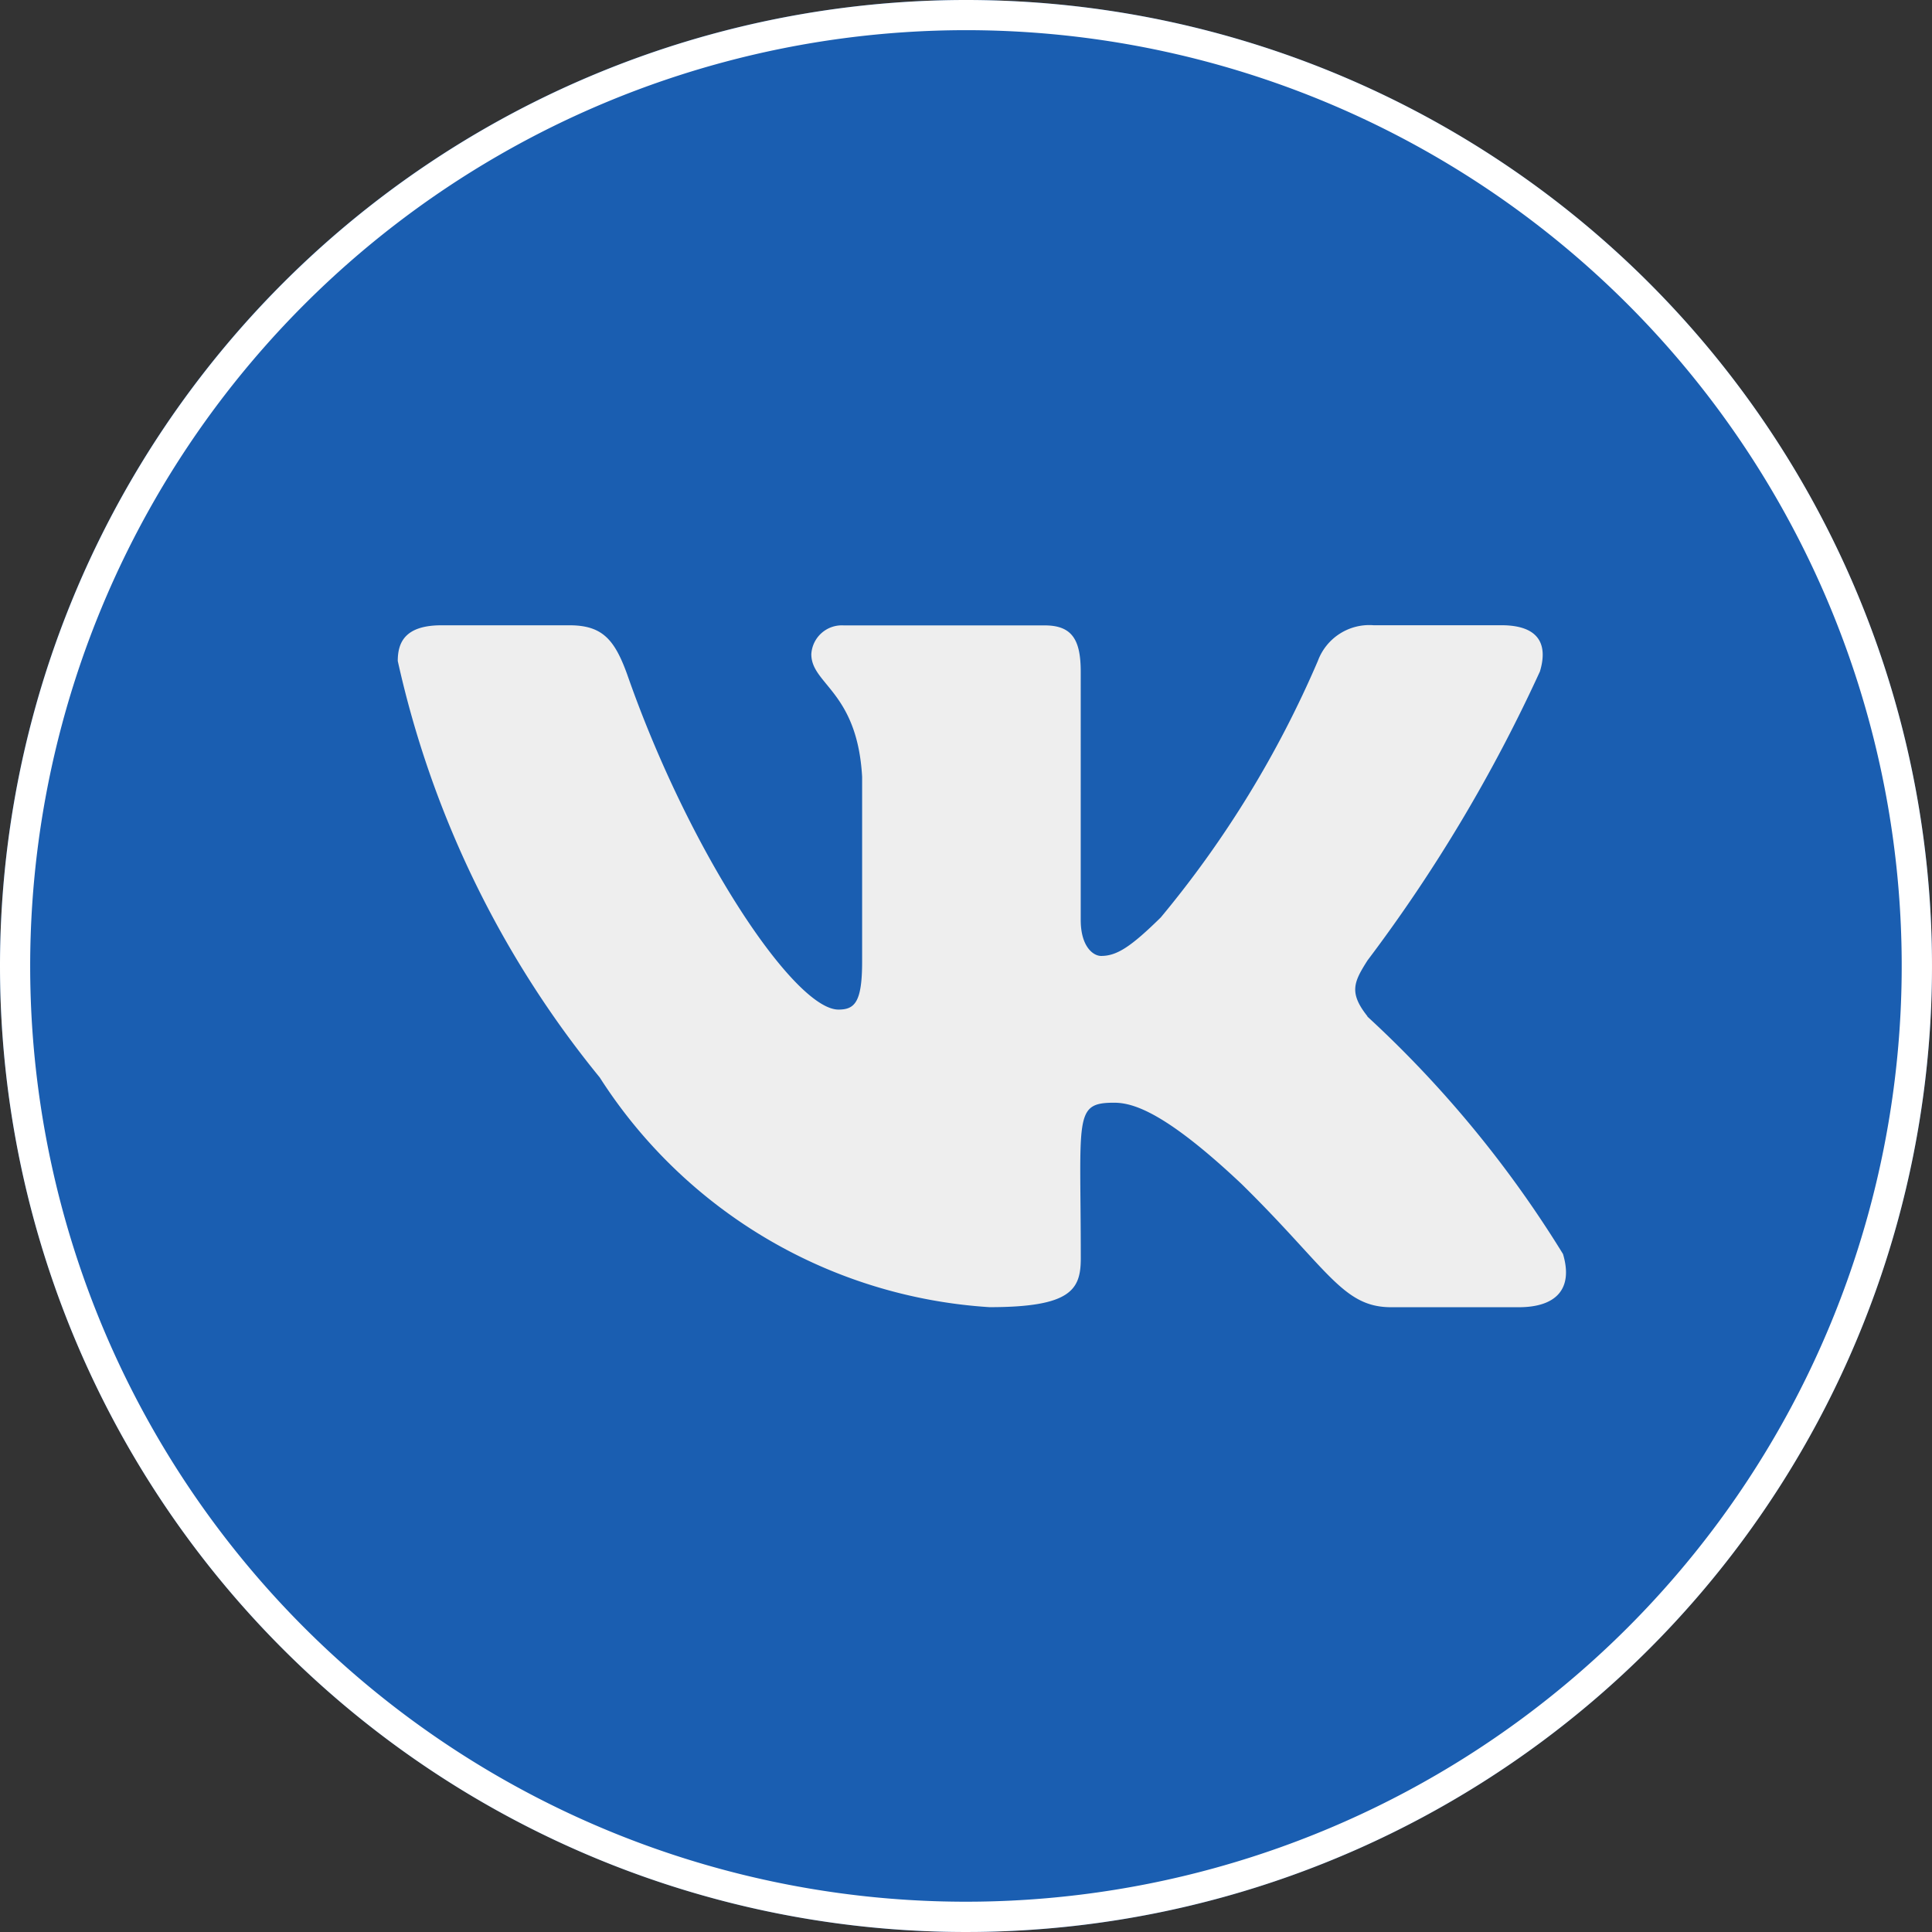 <svg id="vk_active_с" data-name="vk active_с" xmlns="http://www.w3.org/2000/svg" width="34" height="34" viewBox="0 0 34 34">
  <rect x="0" y="0" width="34" height="34" fill="#333333" stroke="none"/>
  <g id="Сгруппировать_9" data-name="Сгруппировать 9">
    <circle id="Эллипс_3" data-name="Эллипс 3" cx="17" cy="17" r="17" transform="translate(0 0)" fill="#1a5eb1"/>
    <path id="Контур_13" data-name="Контур 13" d="M28.355,15.284a17,17,0,1,1-17,17A17.008,17.008,0,0,1,28.355,15.284Zm0,.531A16.468,16.468,0,1,1,11.886,32.283,16.476,16.476,0,0,1,28.355,15.815Z" transform="translate(-11.355 -15.284)" fill="#fff" fill-rule="evenodd"/>
  </g>
  <path id="vk" d="M17.065,11.881c-.333-.419-.237-.607,0-.982A27.358,27.358,0,0,0,20.1,5.813h0c.14-.462,0-.814-.68-.814H17.17a.965.965,0,0,0-.977.626,18.39,18.39,0,0,1-2.765,4.516c-.522.513-.771.678-1.05.678-.14,0-.359-.165-.359-.633V5.816c0-.563-.154-.814-.633-.814H7.85a.538.538,0,0,0-.572.507c0,.533.809.655.894,2.158v3.251c0,.714-.129.845-.416.845-.771,0-2.62-2.751-3.719-5.9C3.815,5.25,3.6,5,3.021,5H.771C.129,5,0,5.3,0,5.628a17.6,17.6,0,0,0,3.554,7.329A8.8,8.8,0,0,0,10.414,17c1.432,0,1.606-.308,1.606-.858,0-2.5-.129-2.74.587-2.74.333,0,.9.165,2.241,1.429,1.527,1.5,1.779,2.17,2.634,2.17h2.246c.641,0,.966-.308.778-.937a19.69,19.69,0,0,0-3.442-4.178Z" transform="translate(7 6.004)" fill="#eee"/>
</svg>
